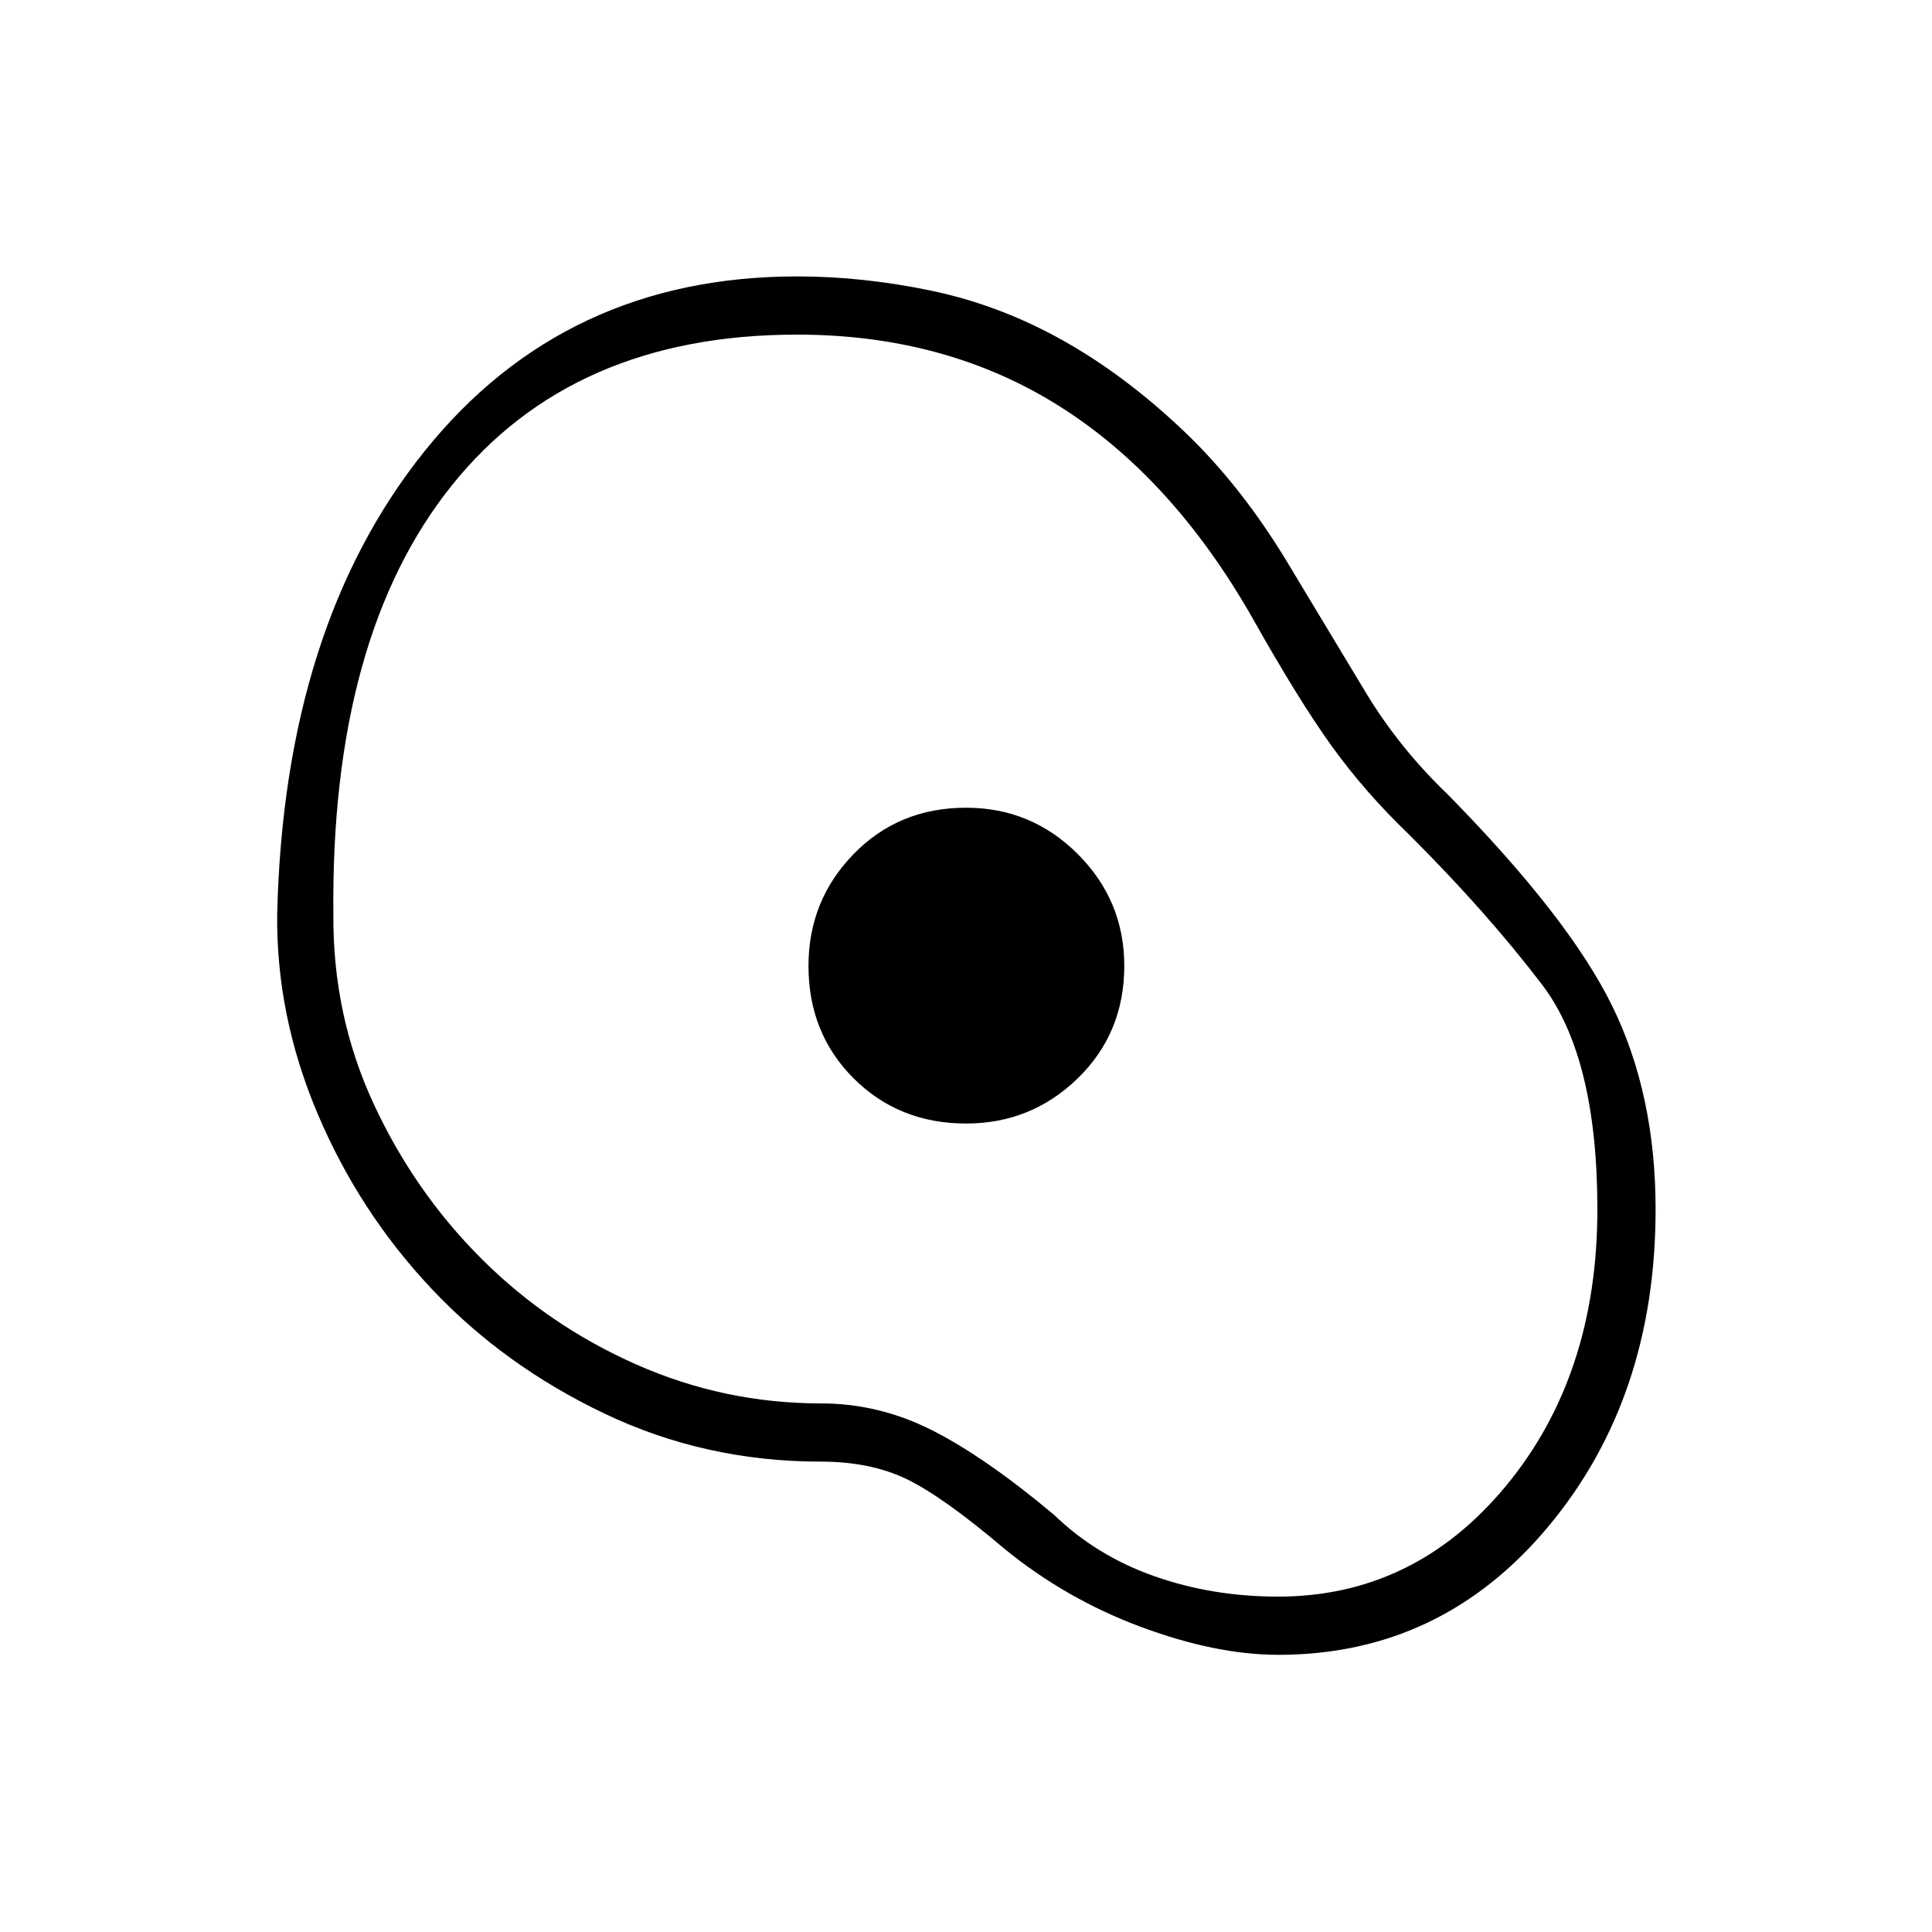<svg xmlns="http://www.w3.org/2000/svg" height="20" viewBox="0 -960 960 960" width="20"><path d="M635.24-137.73q-31.05 0-68.32-13.87-37.27-13.86-67.92-38.9-29.85-25.35-47.99-34.29-18.14-8.94-43.14-8.94-57.45 0-107.43-23.83-49.98-23.82-85.96-62.02-35.98-38.19-56.63-86.94-20.66-48.75-20.12-99.21 3.39-143 73.14-229.96 69.75-86.96 185.25-86.96 32.56 0 66.43 7.05 33.87 7.06 65.08 24.47 31.22 17.4 60.6 45.34 29.39 27.94 53.19 68.1 20.31 33.73 37.06 61.52 16.75 27.79 40.83 50.86 60.23 61.23 81.79 105.18 21.55 43.94 21.55 101.08 0 93.59-53.2 157.45-53.2 63.87-134.21 63.87Zm-.24-28.92q67.73 0 113.23-54.92t45.5-137.56q0-75.49-27.44-111.54-27.44-36.06-66.06-74.56-21.88-21-38.36-43.84-16.47-22.83-39.64-64.05-39.95-70.01-96.24-105.31-56.29-35.3-129.92-35.3-111.66 0-171.73 75.13-60.07 75.14-58.69 212.87-.37 50.09 19.87 93.91 20.25 43.82 53.59 77.15 33.33 33.33 77.05 52.67 43.71 19.35 91.84 19.35 28.79 0 55.22 13.38 26.43 13.39 60.55 42 21.11 20.39 49.88 30.5 28.77 10.12 61.35 10.12ZM480.07-401.73q32.39 0 55.49-22.48 23.09-22.47 23.09-55.86 0-32.39-23.05-55.49-23.06-23.09-55.56-23.09-33.5 0-55.91 23.05-22.4 23.06-22.4 55.56 0 33.5 22.48 55.91 22.47 22.4 55.86 22.4ZM479.5-480Z"/></svg>